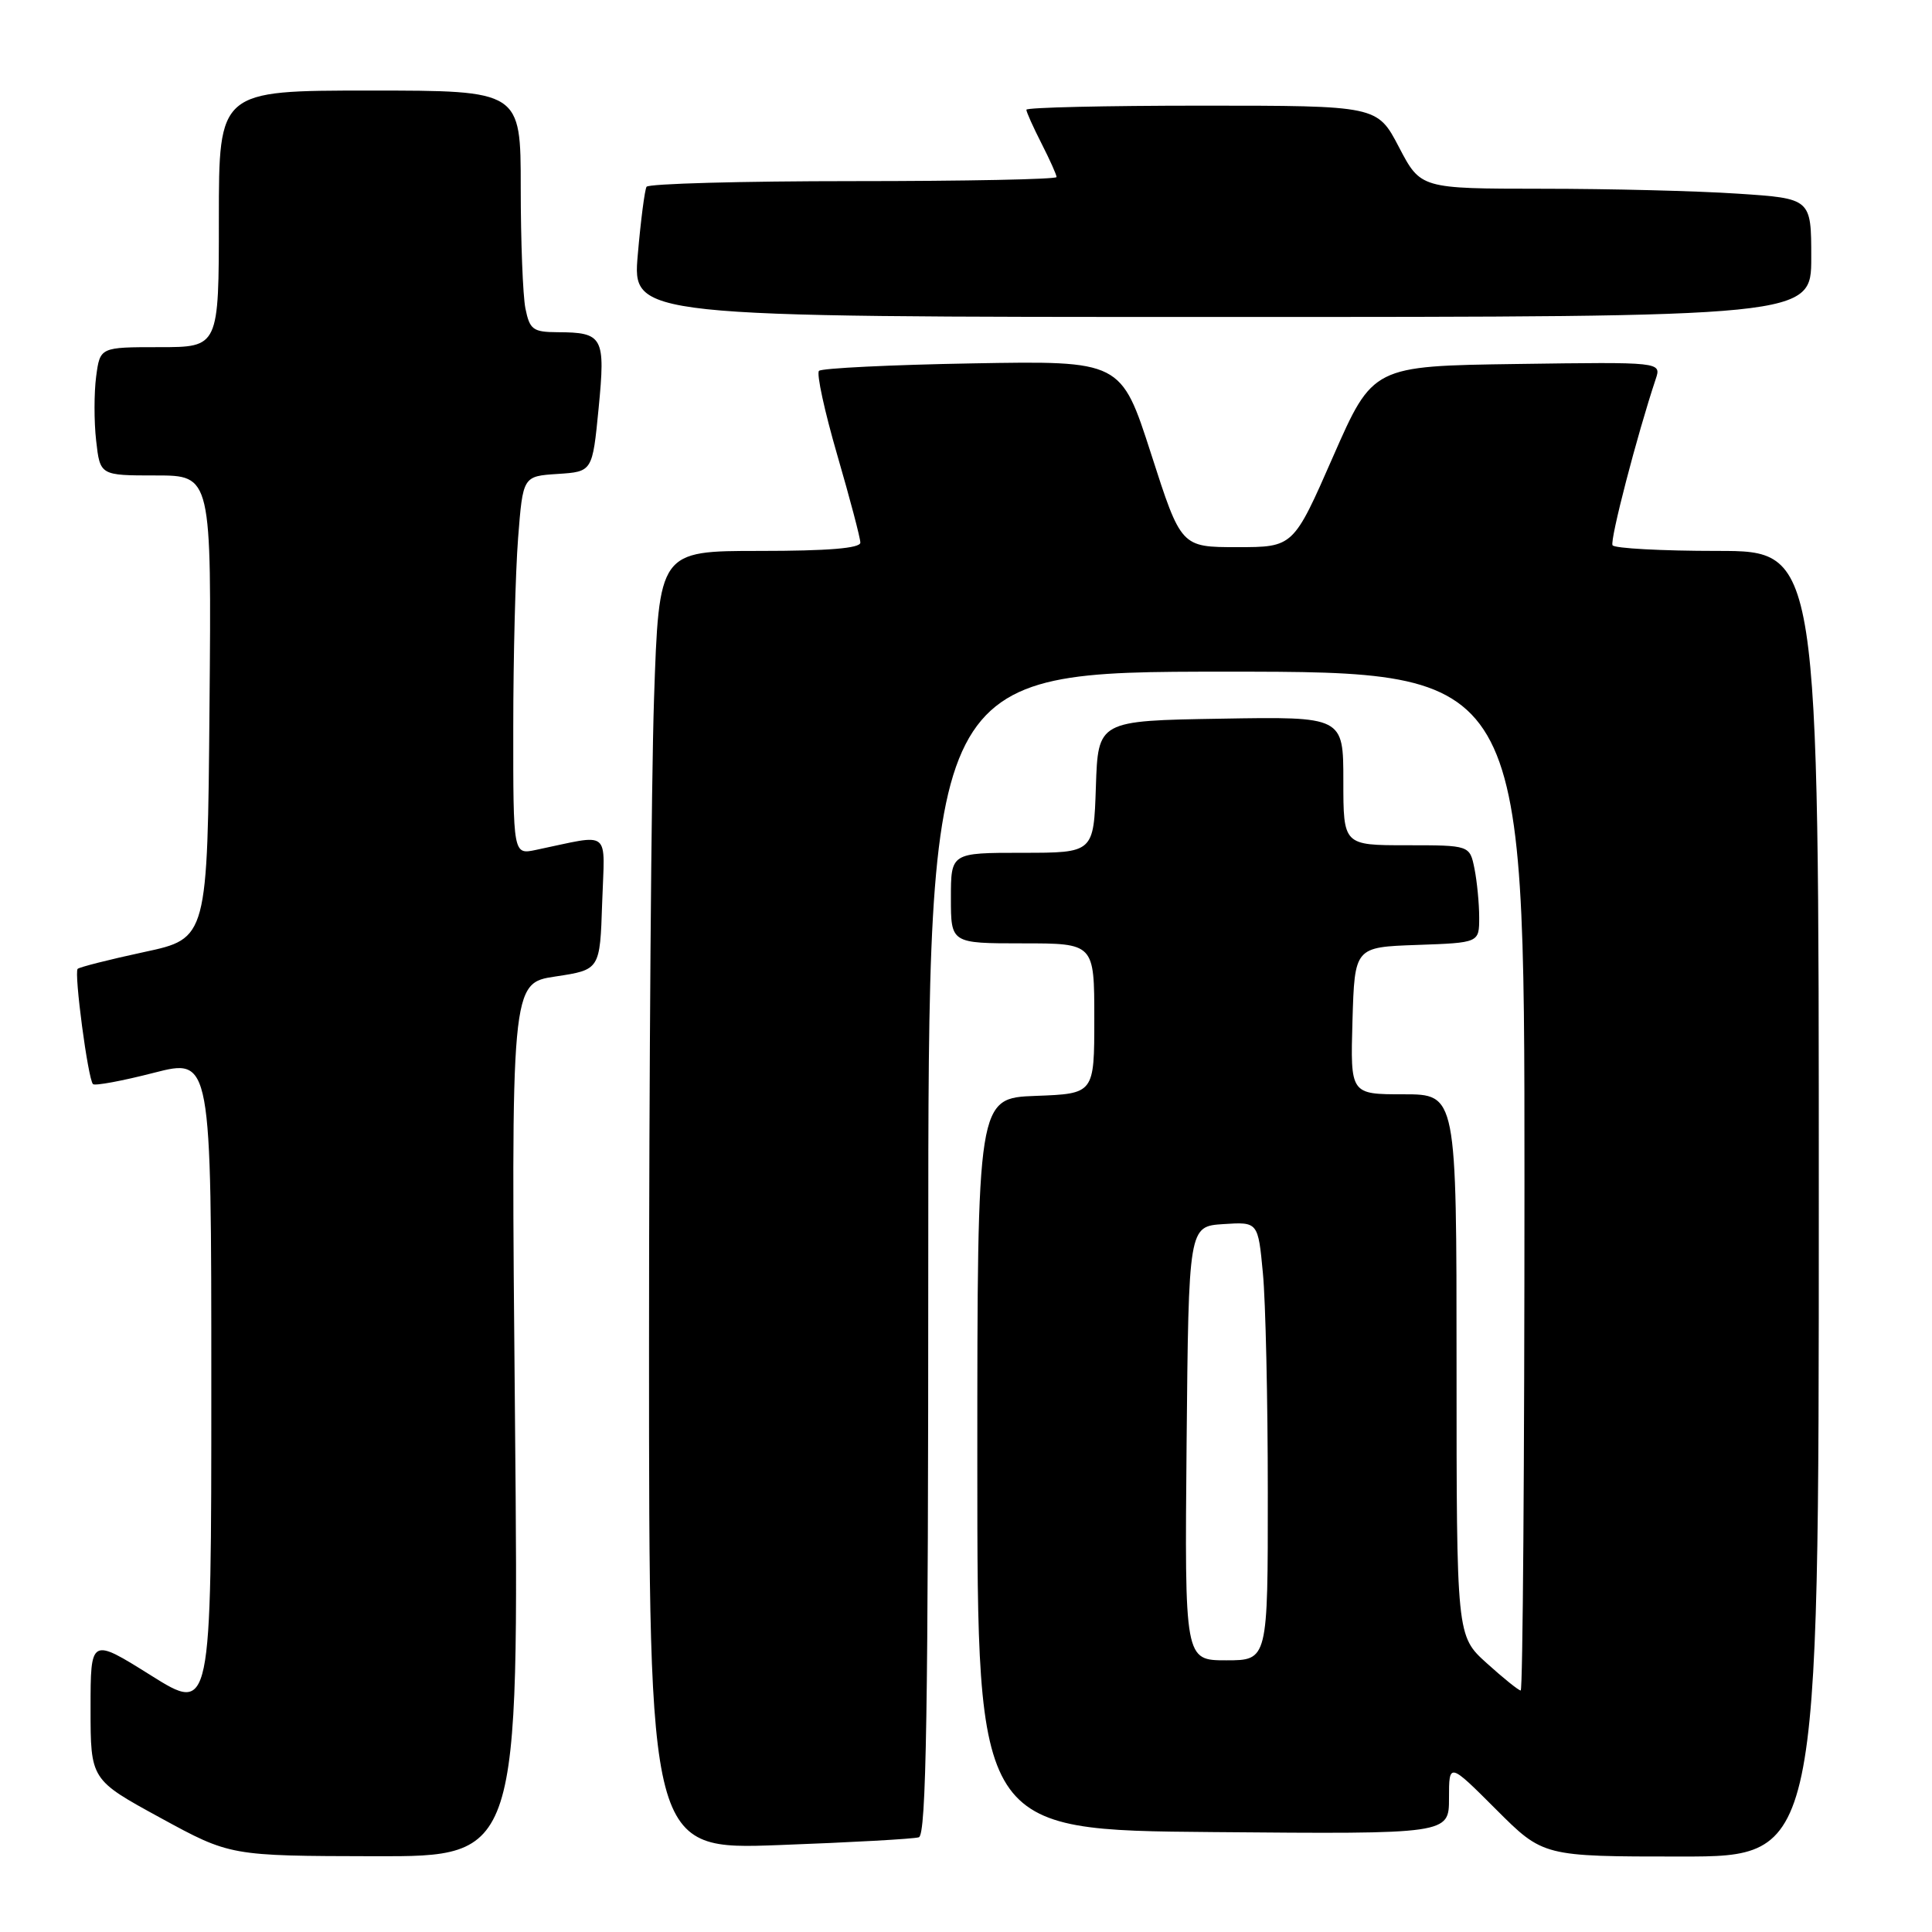 <?xml version="1.0" encoding="UTF-8" standalone="no"?>
<!DOCTYPE svg PUBLIC "-//W3C//DTD SVG 1.1//EN" "http://www.w3.org/Graphics/SVG/1.1/DTD/svg11.dtd" >
<svg xmlns="http://www.w3.org/2000/svg" xmlns:xlink="http://www.w3.org/1999/xlink" version="1.1" viewBox="0 0 256 256">
 <g >
 <path fill="currentColor"
d=" M 68.24 188.14 C 67.70 130.27 67.70 130.27 73.60 129.39 C 79.50 128.50 79.50 128.50 79.79 119.62 C 80.12 109.69 81.15 110.51 71.00 112.62 C 68.00 113.25 68.00 113.25 68.01 96.38 C 68.01 87.09 68.30 75.81 68.65 71.30 C 69.29 63.10 69.29 63.10 73.89 62.80 C 78.50 62.50 78.50 62.50 79.32 54.10 C 80.24 44.64 79.92 44.04 73.88 44.02 C 70.62 44.00 70.19 43.68 69.62 40.87 C 69.28 39.16 69.00 31.96 69.00 24.87 C 69.00 12.00 69.00 12.00 49.00 12.00 C 29.00 12.00 29.00 12.00 29.00 29.00 C 29.00 46.00 29.00 46.00 21.13 46.00 C 13.26 46.00 13.26 46.00 12.74 49.89 C 12.46 52.03 12.45 55.85 12.74 58.39 C 13.26 63.00 13.26 63.00 20.64 63.00 C 28.03 63.00 28.03 63.00 27.76 93.67 C 27.50 124.35 27.50 124.35 19.10 126.15 C 14.49 127.14 10.52 128.15 10.29 128.38 C 9.79 128.88 11.66 143.00 12.32 143.65 C 12.57 143.90 16.20 143.23 20.39 142.15 C 28.00 140.20 28.00 140.20 28.00 183.61 C 28.00 227.01 28.00 227.01 20.00 222.00 C 12.00 216.99 12.00 216.99 12.00 226.40 C 12.00 235.82 12.00 235.82 21.25 240.87 C 30.50 245.92 30.50 245.92 49.63 245.96 C 68.77 246.00 68.77 246.00 68.24 188.14 Z  M 241.00 159.50 C 241.00 73.00 241.00 73.00 227.56 73.00 C 220.17 73.00 213.92 72.66 213.67 72.25 C 213.29 71.61 216.92 57.64 219.39 50.23 C 220.15 47.96 220.15 47.96 201.03 48.23 C 181.91 48.50 181.91 48.50 176.64 60.50 C 171.38 72.50 171.38 72.50 163.94 72.50 C 156.50 72.50 156.50 72.50 152.53 60.15 C 148.55 47.80 148.55 47.80 128.86 48.15 C 118.03 48.34 108.88 48.79 108.52 49.14 C 108.17 49.50 109.26 54.51 110.94 60.29 C 112.62 66.07 114.00 71.29 114.00 71.90 C 114.00 72.65 109.70 73.00 100.66 73.00 C 87.32 73.00 87.32 73.00 86.66 92.66 C 86.30 103.47 86.00 142.20 86.00 178.72 C 86.00 245.12 86.00 245.12 103.25 244.48 C 112.74 244.13 121.06 243.67 121.75 243.45 C 122.74 243.15 123.00 226.78 123.00 166.03 C 123.00 89.00 123.00 89.00 162.50 89.00 C 202.00 89.00 202.00 89.00 202.00 156.50 C 202.00 193.62 201.78 224.00 201.50 224.00 C 201.23 224.00 199.20 222.37 197.00 220.38 C 193.00 216.77 193.00 216.77 193.00 180.88 C 193.00 145.00 193.00 145.00 185.96 145.00 C 178.93 145.00 178.93 145.00 179.21 135.25 C 179.50 125.50 179.50 125.50 187.75 125.21 C 196.00 124.92 196.00 124.92 196.00 121.58 C 196.00 119.75 195.72 116.84 195.38 115.12 C 194.75 112.00 194.75 112.00 186.38 112.00 C 178.00 112.00 178.00 112.00 178.00 103.48 C 178.00 94.95 178.00 94.95 161.75 95.23 C 145.50 95.50 145.50 95.50 145.21 104.25 C 144.92 113.00 144.92 113.00 135.46 113.00 C 126.00 113.00 126.00 113.00 126.00 119.00 C 126.00 125.00 126.00 125.00 135.50 125.00 C 145.00 125.00 145.00 125.00 145.00 134.96 C 145.00 144.92 145.00 144.92 137.25 145.21 C 129.50 145.50 129.50 145.50 129.50 194.00 C 129.50 242.50 129.50 242.50 160.75 242.76 C 192.00 243.03 192.00 243.03 192.00 238.27 C 192.00 233.52 192.00 233.52 198.24 239.76 C 204.48 246.00 204.48 246.00 222.74 246.00 C 241.00 246.00 241.00 246.00 241.00 159.50 Z  M 240.00 34.15 C 240.00 26.30 240.00 26.30 230.25 25.66 C 224.89 25.30 213.24 25.01 204.37 25.01 C 188.25 25.00 188.25 25.00 185.37 19.50 C 182.50 14.00 182.50 14.00 159.25 14.00 C 146.46 14.00 136.00 14.24 136.00 14.54 C 136.00 14.84 136.90 16.84 138.00 19.00 C 139.10 21.16 140.00 23.16 140.00 23.46 C 140.00 23.76 127.88 24.00 113.06 24.00 C 98.24 24.00 85.92 24.34 85.67 24.75 C 85.43 25.16 84.90 29.21 84.51 33.75 C 83.79 42.00 83.79 42.00 161.90 42.00 C 240.00 42.00 240.00 42.00 240.00 34.15 Z  M 157.23 191.25 C 157.50 162.50 157.50 162.50 162.10 162.20 C 166.70 161.90 166.70 161.90 167.34 168.70 C 167.70 172.44 167.99 185.51 167.99 197.75 C 168.00 220.00 168.00 220.00 162.48 220.00 C 156.97 220.00 156.97 220.00 157.23 191.25 Z "/>
</g>
</svg>